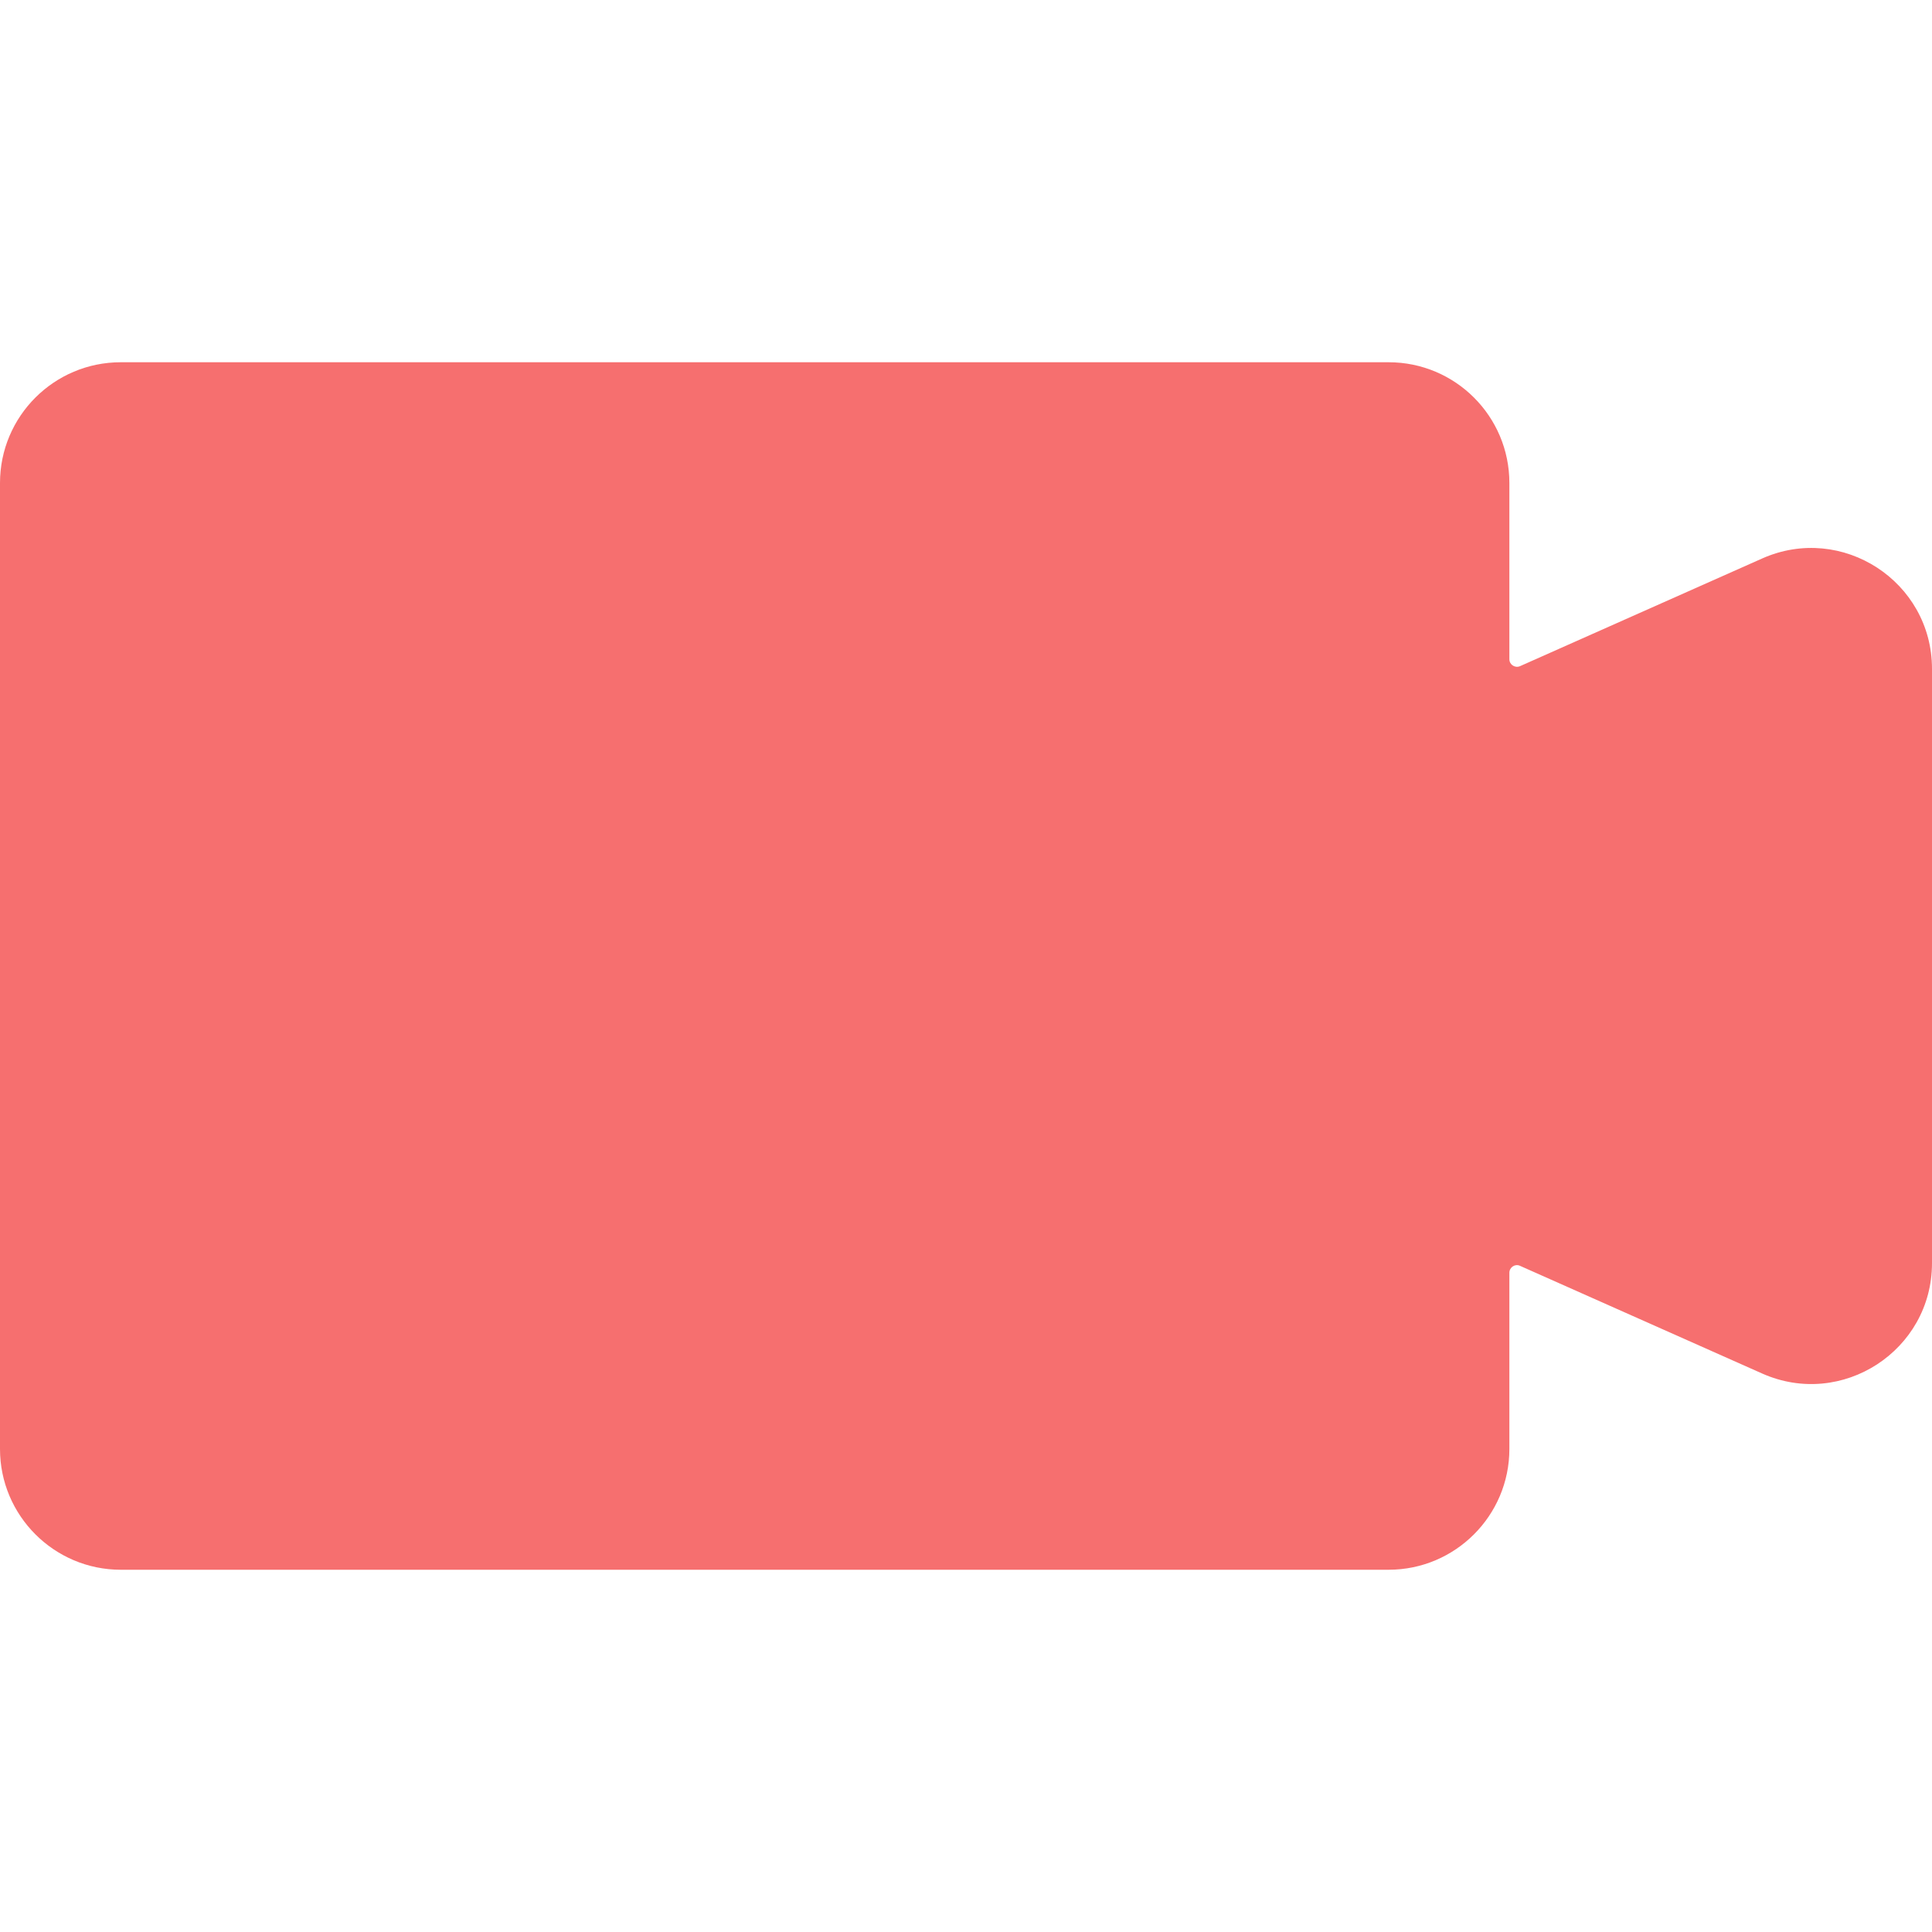 <?xml version="1.0" standalone="no"?><!DOCTYPE svg PUBLIC "-//W3C//DTD SVG 1.1//EN" "http://www.w3.org/Graphics/SVG/1.1/DTD/svg11.dtd"><svg t="1732611036129" class="icon" viewBox="0 0 1024 1024" version="1.1" xmlns="http://www.w3.org/2000/svg" p-id="2967" xmlns:xlink="http://www.w3.org/1999/xlink" width="200" height="200"><path d="M1024 354.5v315c0 46.3-47.7 77.3-90 58.5l-128.4-57.1c-2.6-1.2-5.6 0.8-5.6 3.7V768c0 35.3-28.7 64-64 64H64c-35.3 0-64-28.7-64-64V256c0-35.4 28.7-64 64-64h672c35.3 0 64 28.6 64 64v93.4c0 2.9 3 4.8 5.6 3.7L934 296c42.3-18.8 90 12.2 90 58.5z" p-id="2968" fill="#F66F6F"></path></svg>